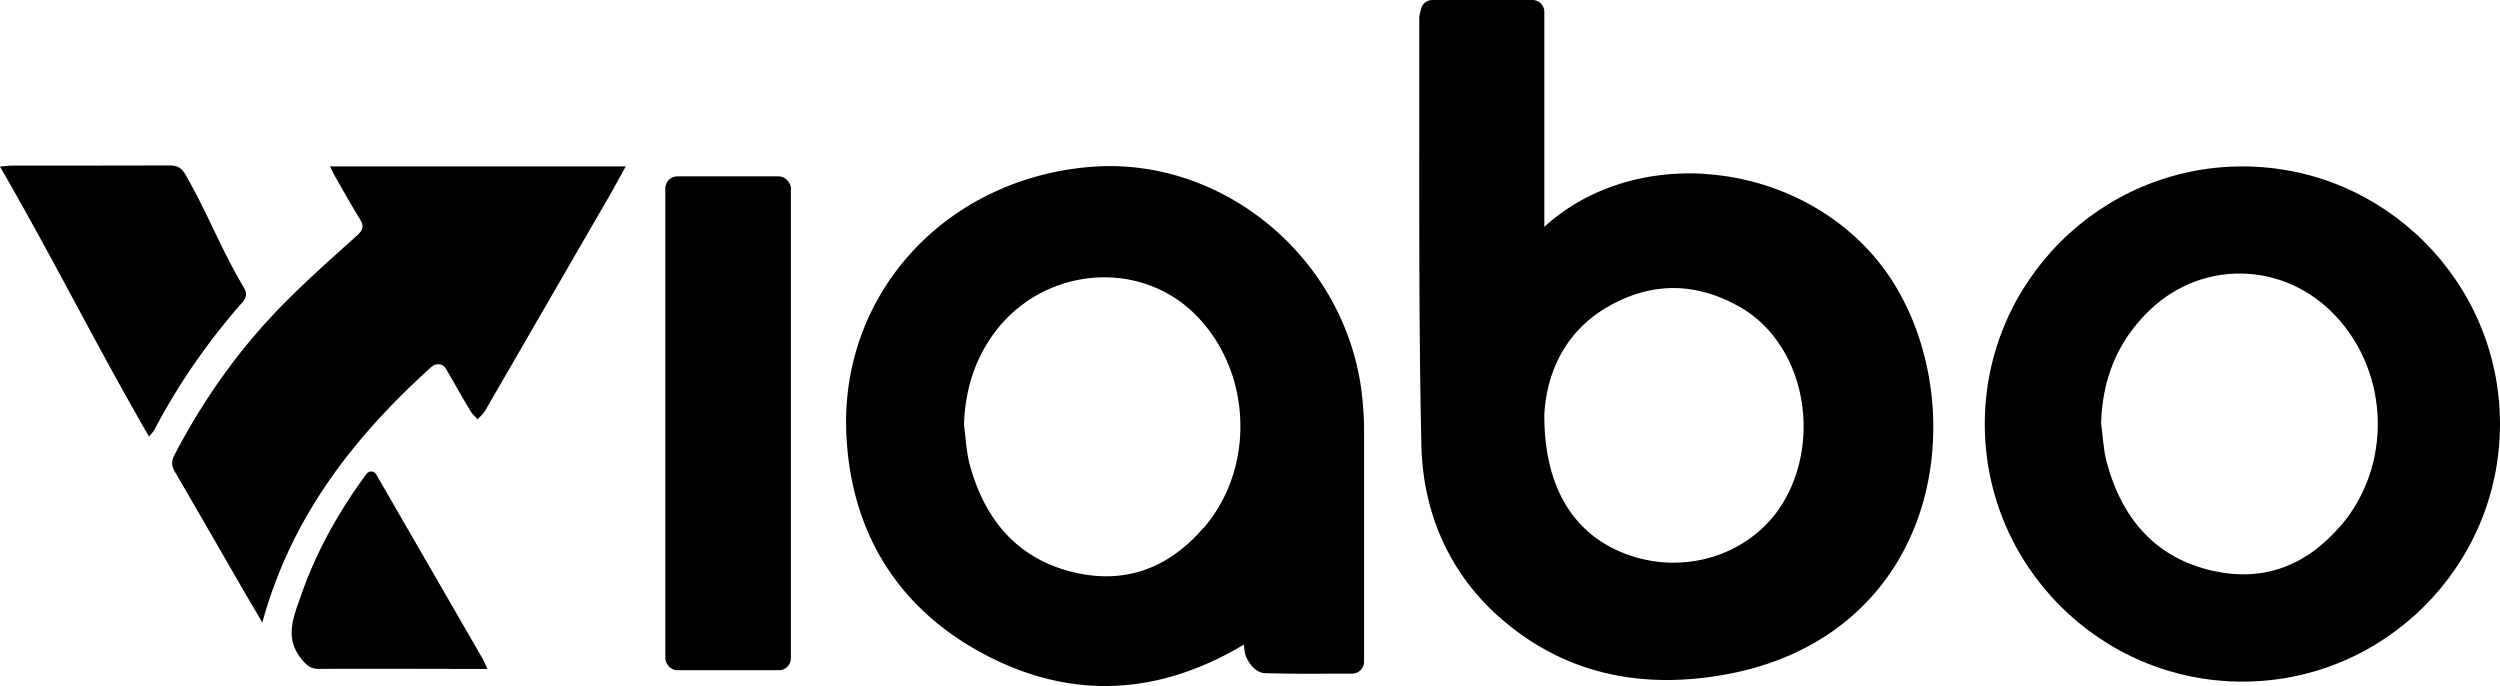 <svg
	xmlns="http://www.w3.org/2000/svg"
	id="Capa_2"
	data-name="Capa 2"
	viewBox="0 0 153.53 42.13"
>
	<defs>
		<style>
			.cls-1 {
				fill: currentColor;
				stroke-width: 0;
			}
		</style>
	</defs>
	<g id="Layer_1" data-name="Layer 1">
		<g id="m3g1eT.tif">
			<path
				d="M26.52 22.51c-4.81 4.34-8.63 9.23-10.41 15.72-.46-.79-.84-1.42-1.2-2.05-1.39-2.4-2.77-4.81-4.17-7.21-.21-.36-.23-.64-.03-1.02 1.76-3.38 3.94-6.47 6.61-9.19 1.47-1.5 3.04-2.89 4.6-4.29.38-.35.45-.59.18-1.02-.53-.86-1.02-1.74-1.52-2.61-.1-.17-.18-.35-.31-.62h18.16c-.45.81-.84 1.54-1.26 2.25-2.46 4.25-4.92 8.51-7.38 12.76-.12.2-.31.35-.46.53-.15-.18-.34-.35-.46-.55-.5-.85-.99-1.71-1.48-2.56a.56.56 0 0 0-.86-.14ZM9.15 26.81C5.75 20.91 3.4 16.12 0 10.23c.35-.03.56-.06.77-.06 3.21 0 6.43 0 9.64-.01.47 0 .74.14.98.56 1.5 2.65 2.04 4.29 3.57 6.92.2.35.22.59-.07.92-2.1 2.39-3.91 4.98-5.39 7.8-.07.14-.19.25-.35.46Z"
				class="cls-1"></path>
			<path
				d="M29.93 41.08c-.09-.23-.2-.46-.32-.68L23.1 29.13a.351.351 0 0 0-.59-.03c-1.7 2.3-3.08 4.76-4.02 7.46-.46 1.33-1.07 2.65.09 3.99.3.35.54.53 1 .53 3.17-.02 6.34 0 9.52 0H29.94Z"
				class="cls-1"></path>
		</g>
		<path
			d="M104.72 10.68c-3.79-.24-7.34.93-9.88 3.25V.73c0-.4-.32-.73-.73-.73h-6.14c-.33 0-.63.23-.7.55-.02.06-.03.11-.04.16-.03.12-.07.26-.07.43v7.41c0 6.15-.01 12.51.13 18.76.09 4.25 1.76 7.92 4.81 10.61 2.9 2.55 6.33 3.84 10.25 3.84 1.26 0 2.58-.13 3.94-.4 5.39-1.06 9.4-4.26 11.3-9.01 2.01-5.04 1.31-11.32-1.74-15.63-2.47-3.49-6.63-5.74-11.11-6.03Zm5.09 19.63c-1.79 3.63-6.26 5.22-10.17 3.63-3.15-1.28-4.81-4.21-4.8-8.45.08-1.71.71-4.85 3.97-6.69 1.31-.74 2.63-1.11 3.96-1.11s2.74.39 4.11 1.18c3.62 2.08 4.97 7.32 2.93 11.45ZM83.59 23.84c-1.15-8.16-8.61-14.25-16.63-13.59-8.86.73-15.3 7.72-14.99 16.26.23 6.11 3.14 10.82 8.42 13.64 2.47 1.32 4.97 1.98 7.47 1.98 2.84 0 5.7-.85 8.54-2.55 0 .16.02.32.05.49.08.44.57 1.25 1.24 1.27 1.35.04 2.68.04 4.08.03h1.27c.4 0 .73-.33.73-.73V26.39c0-.85-.07-1.71-.18-2.55Zm-9.67 8.56c-2.18 2.54-4.85 3.47-7.92 2.76-3.3-.76-5.48-3.01-6.46-6.68-.13-.51-.19-1.05-.25-1.62-.03-.26-.05-.51-.09-.77.07-2.1.63-3.87 1.7-5.42a8.41 8.41 0 0 1 6.24-3.61c2.39-.2 4.71.65 6.35 2.34 3.4 3.49 3.6 9.33.44 13.01Z"
			class="cls-1"></path>
		<rect width="7.71" height="30.33" x="40.86" y="10.83" class="cls-1" rx=".73" ry=".73"></rect>
		<path
			d="M137.71 10.22c-8.72 0-15.82 7.1-15.82 15.82s7.1 15.82 15.82 15.82 15.82-7.1 15.82-15.82-7.1-15.82-15.82-15.82Zm6.04 22.06c-2.18 2.54-4.85 3.47-7.92 2.76-3.3-.76-5.48-3.01-6.46-6.68-.13-.5-.19-1.04-.25-1.62-.03-.26-.05-.51-.09-.77.09-2.71 1-4.91 2.78-6.72 1.58-1.61 3.64-2.48 5.84-2.45 2.19.03 4.26.96 5.81 2.63 3.31 3.55 3.43 9.2.29 12.86Z"
			class="cls-1"></path>
	</g>
</svg>
